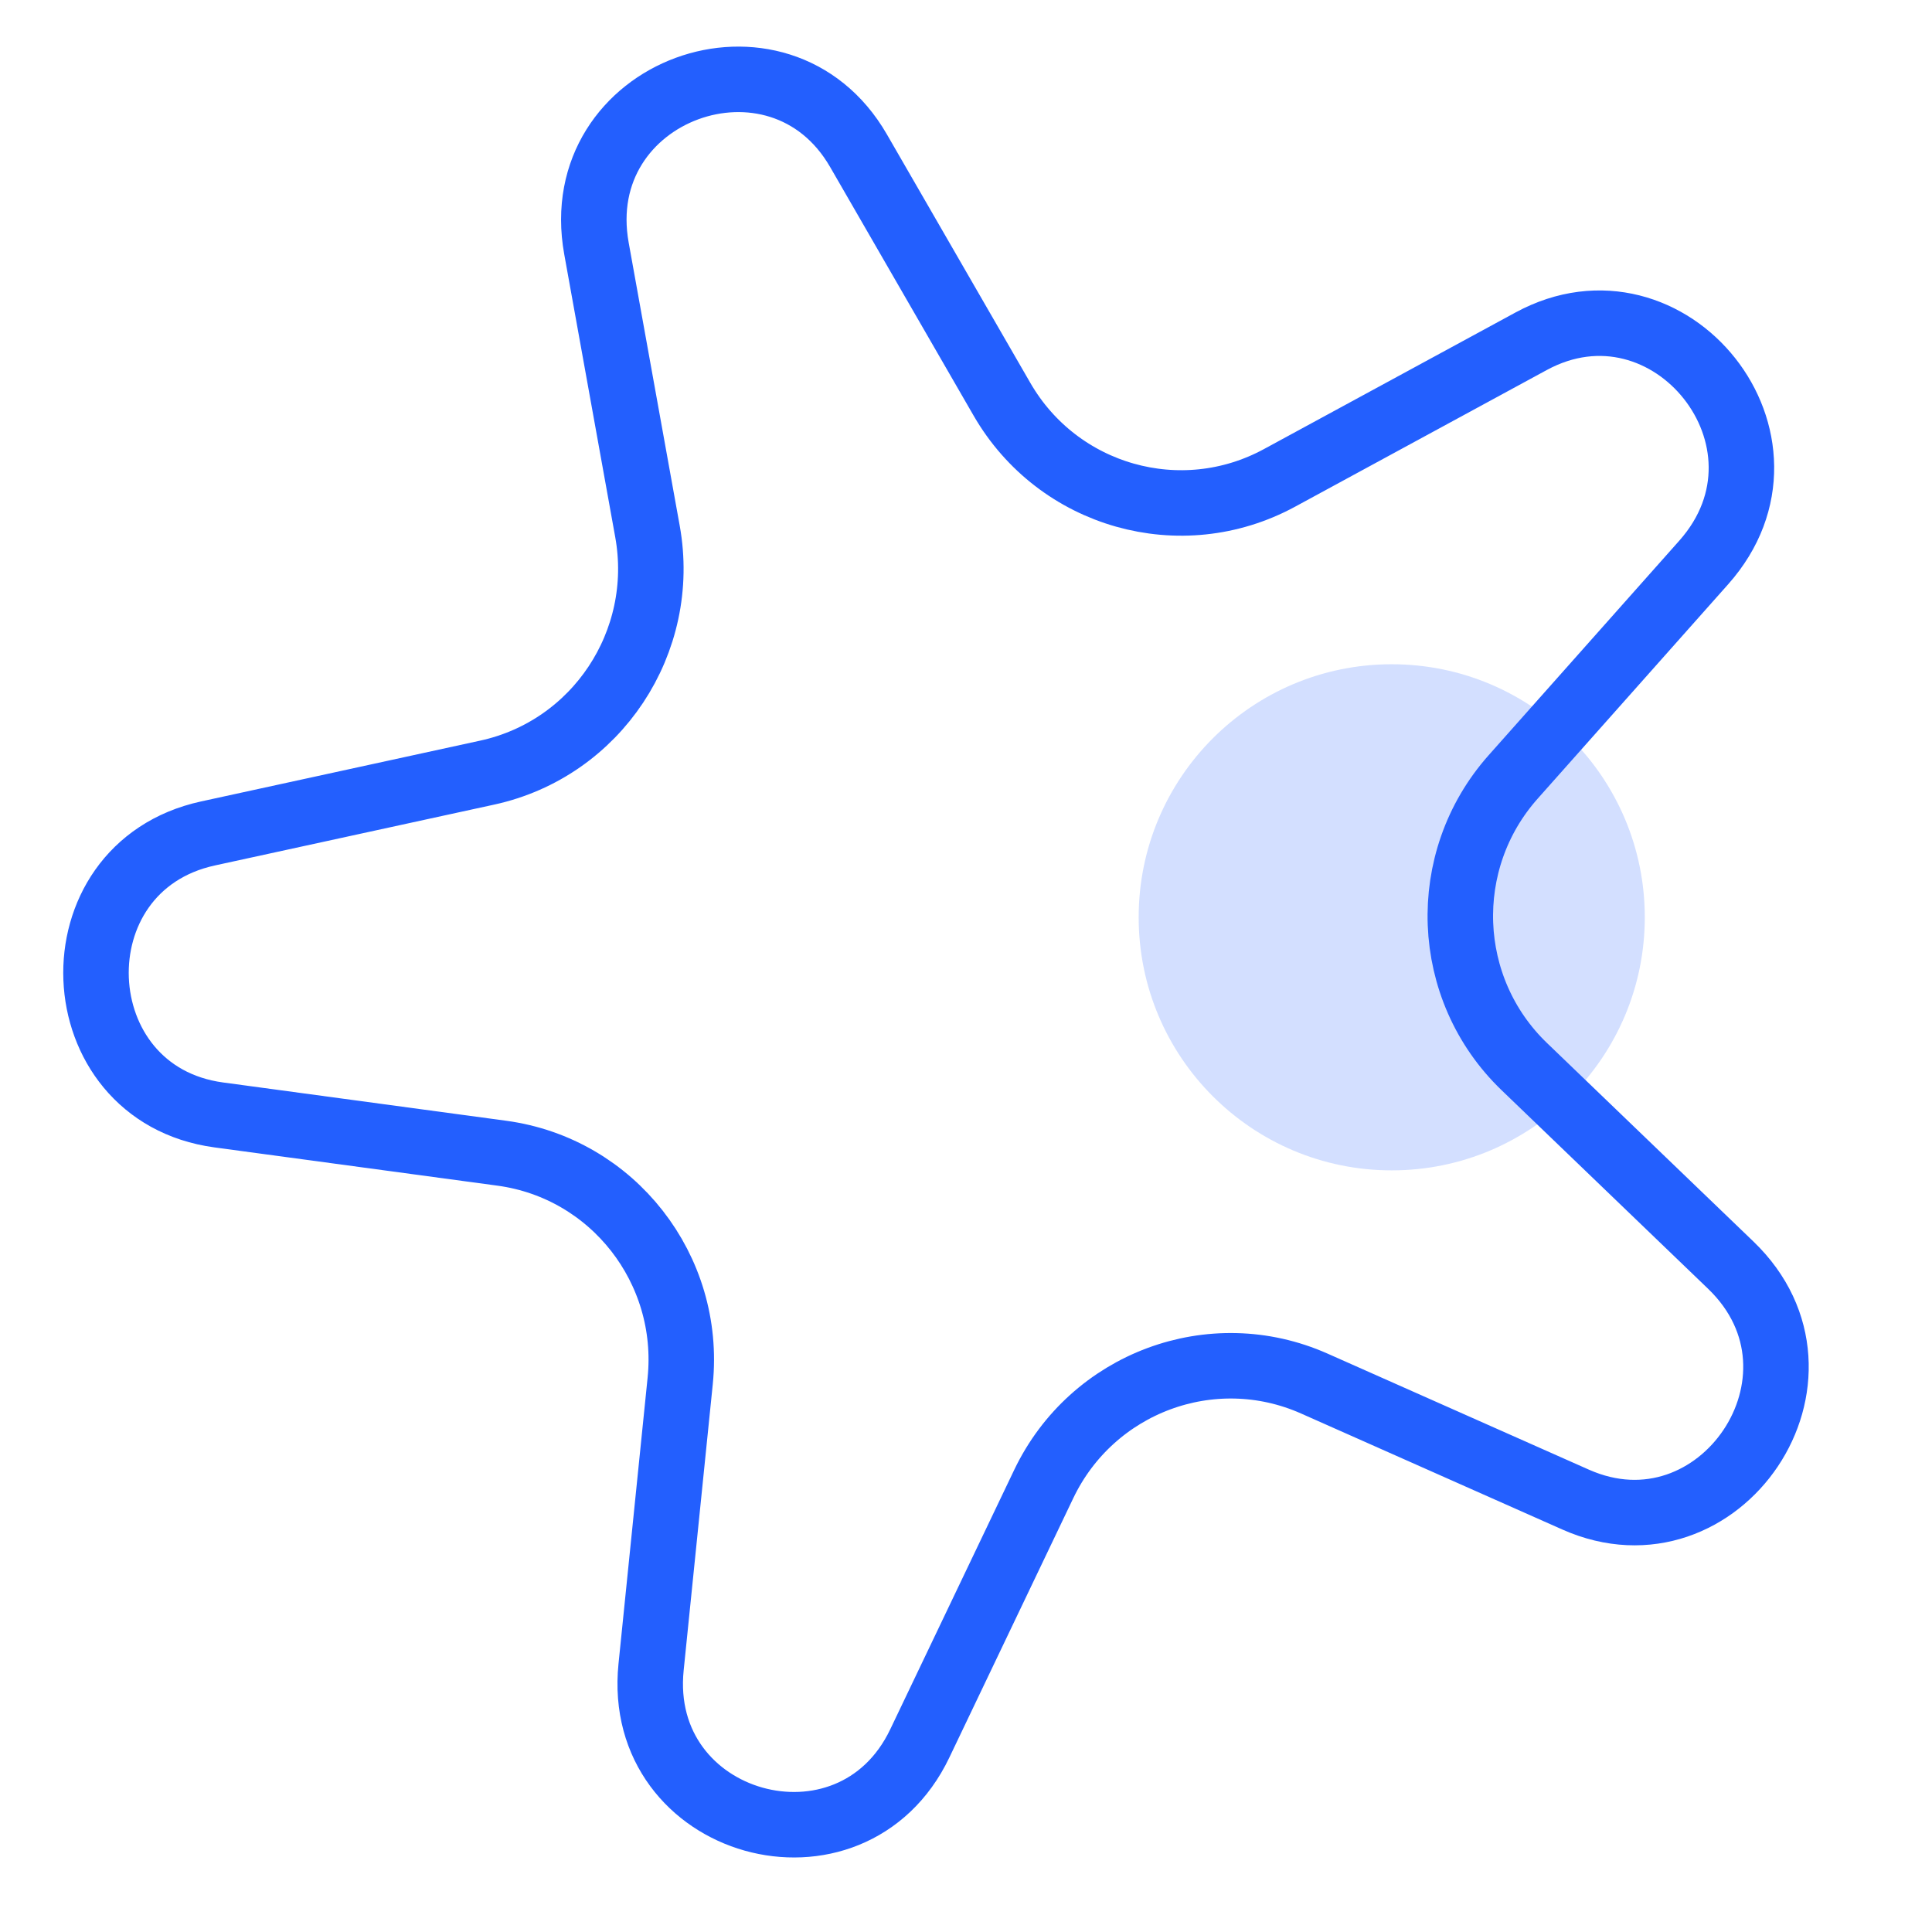 <svg width="59" height="59" viewBox="0 0 59 59" fill="none" xmlns="http://www.w3.org/2000/svg">
<circle opacity="0.2" cx="42.501" cy="28.013" r="7.728" fill="#235FFE"/>
<path d="M18.215 7.588C17.34 2.738 23.799 0.411 26.217 4.601L30.598 12.192C32.312 15.162 36.065 16.229 39.076 14.593L46.757 10.422C50.983 8.127 55.302 13.493 52.028 17.178L46.208 23.728C43.933 26.288 44.082 30.2 46.549 32.572L52.855 38.636C56.396 42.041 52.512 47.747 48.117 45.795L40.138 42.252C37.009 40.862 33.352 42.227 31.873 45.322L28.089 53.241C25.992 57.63 19.386 55.795 19.883 50.909L20.772 42.17C21.119 38.758 18.715 35.676 15.325 35.217L6.68 34.048C1.885 33.4 1.598 26.488 6.352 25.452L14.88 23.594C18.223 22.866 20.382 19.603 19.773 16.23L18.215 7.588Z" stroke="#235FFE" stroke-width="2"/>
</svg>

